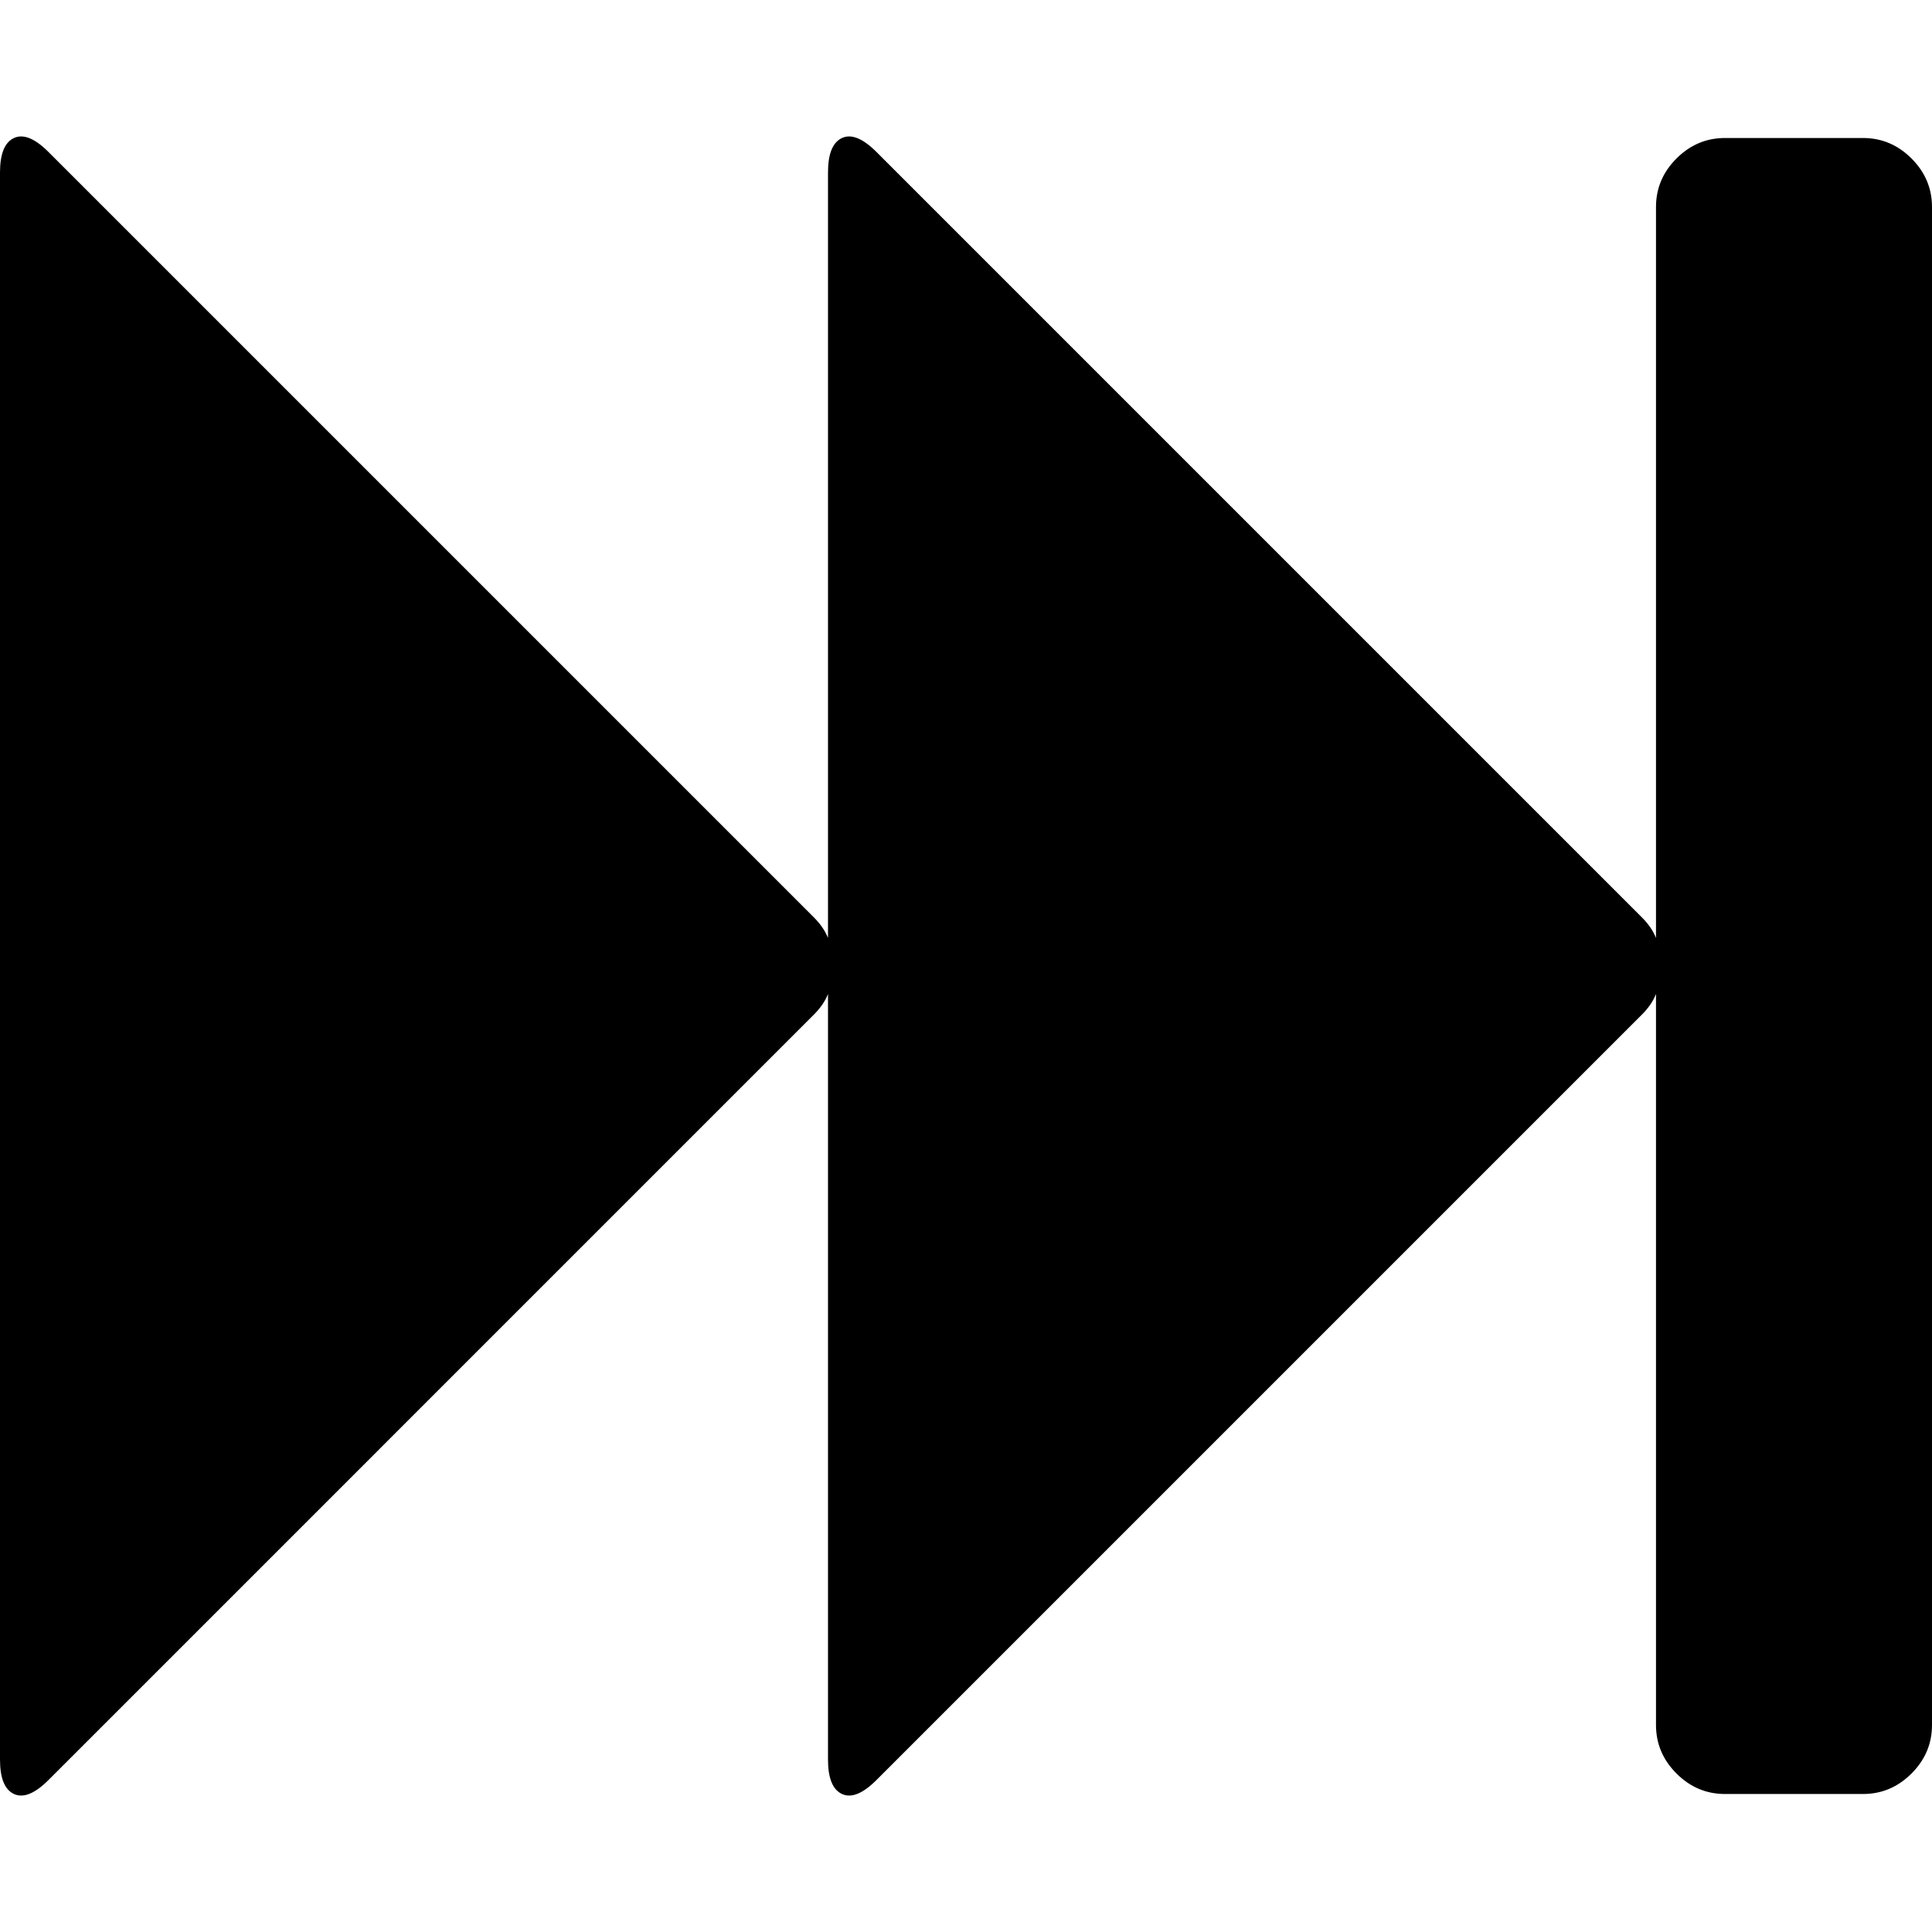 <svg xmlns="http://www.w3.org/2000/svg" version="1.1" width="179.2" height="179.2"><path d="M45 -115q-19 -19 -32 -13t-13 32v1472q0 26 13 32t32 -13l710 -710q9 -9 13 -19v710q0 26 13 32t32 -13l710 -710q9 -9 13 -19v678q0 26 19 45t45 19h128q26 0 45 -19t19 -45v-1408q0 -26 -19 -45t-45 -19h-128q-26 0 -45 19t-19 45v678q-4 -10 -13 -19l-710 -710 q-19 -19 -32 -13t-13 32v710q-4 -10 -13 -19z" transform="scale(0.1 -0.1) translate(0 -1536)" /></svg>
